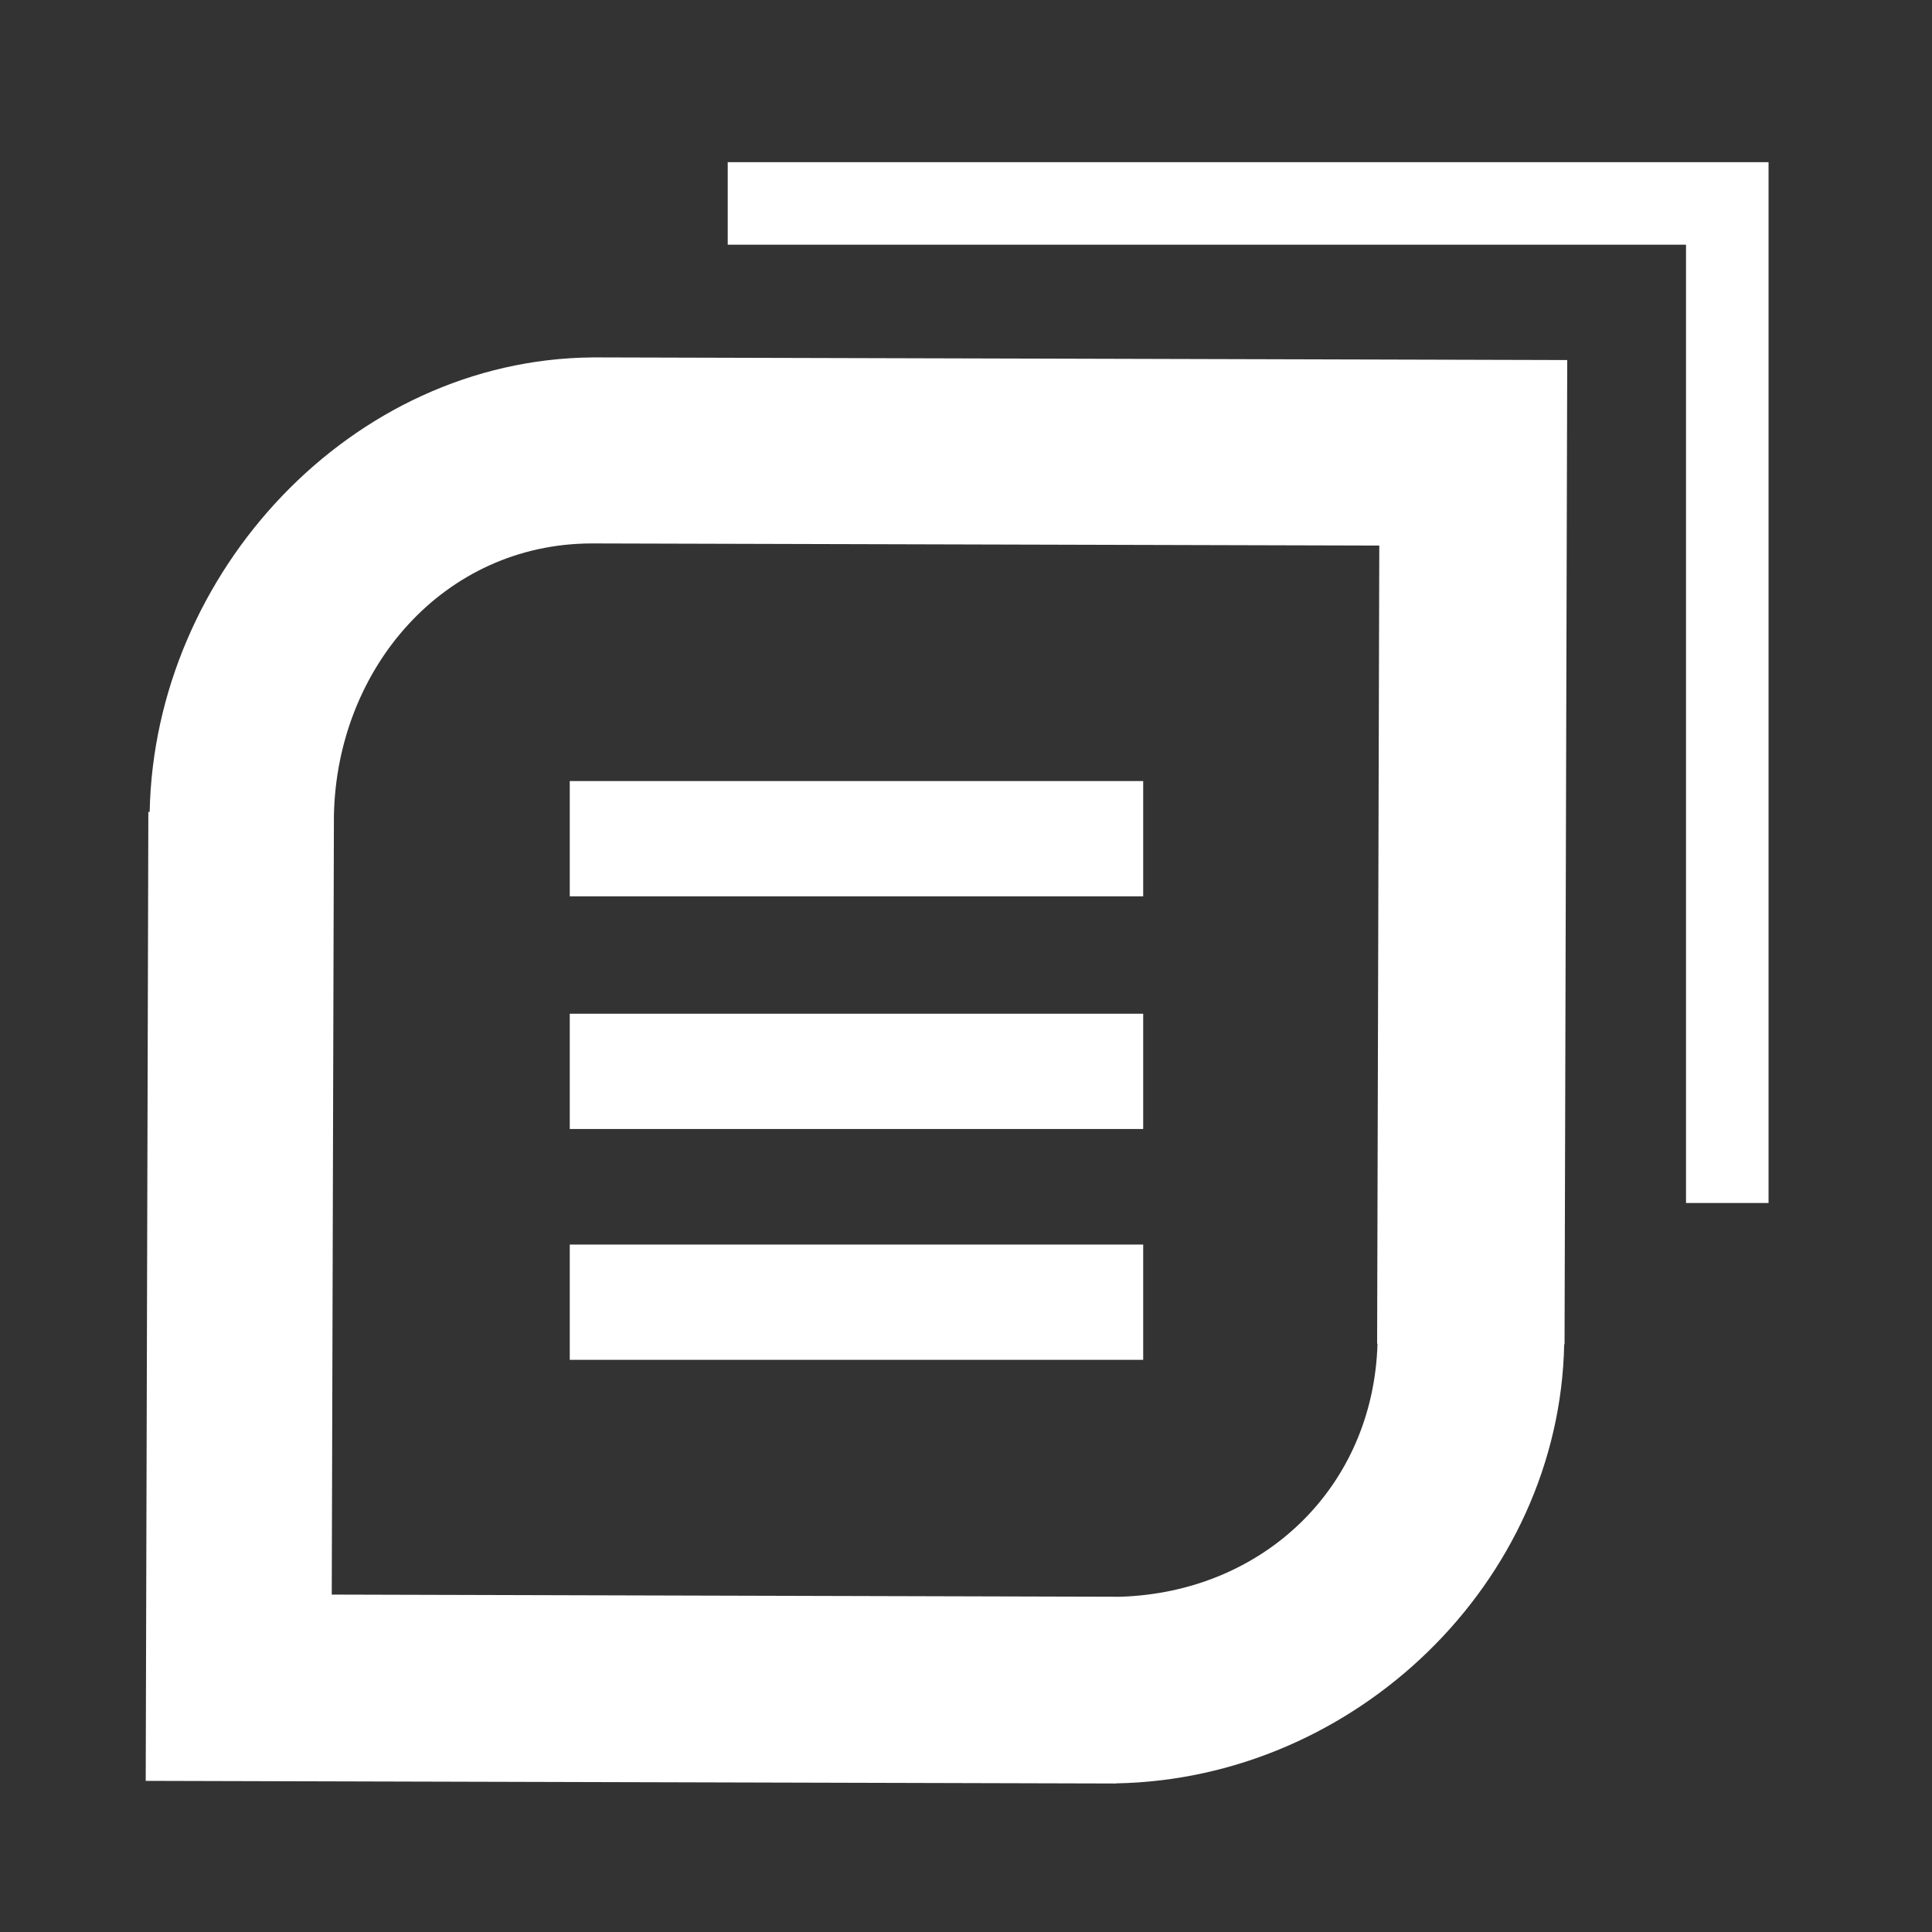 <?xml version="1.0" standalone="no"?><!DOCTYPE svg PUBLIC "-//W3C//DTD SVG 1.1//EN" "http://www.w3.org/Graphics/SVG/1.1/DTD/svg11.dtd"><svg t="1498530636651" class="icon" style="" viewBox="0 0 1024 1024" version="1.1" xmlns="http://www.w3.org/2000/svg" p-id="3017" xmlns:xlink="http://www.w3.org/1999/xlink" width="200" height="200"><rect x="0" y="0" width="1024" height="1024" fill="#333333" stroke="none"/><defs><style type="text/css"></style></defs><path d="M313.831 189.442C186.268 190.648 81.874 303.291 79.325 430.317l-0.697-0.002-1.395 513.579 514.215 1.397 0.035-0.07c126.771-2.224 235.049-106.37 237.572-232.721l0.19 0 1.418-521.669-516.834-1.405L313.83 189.442 313.831 189.442zM730.104 712.228c-2.27 75.988-60.392 131.726-136.396 134.085l-417.873-1.148 1.147-413.085 0 0.002c1.61-77.917 58.178-143.841 136.577-144.051l417.492 1.133-1.147 423.062L730.104 712.228 730.104 712.228z" p-id="3018" fill="#ffffff"></path><path d="M893.627 85.957 385.709 85.957 385.709 129.696 893.627 129.696 893.627 637.614 937.369 637.614 937.369 129.696 937.369 85.957 893.627 85.957Z" p-id="3019" fill="#ffffff"></path><path d="M301.983 659.644 605.914 659.644 605.914 720.737 301.983 720.737 301.983 659.644Z" p-id="3020" fill="#ffffff"></path><path d="M301.983 537.297 605.914 537.297 605.914 598.39 301.983 598.39 301.983 537.297Z" p-id="3021" fill="#ffffff"></path><path d="M301.983 413.977 605.914 413.977 605.914 475.072 301.983 475.072 301.983 413.977Z" p-id="3022" fill="#ffffff"></path></svg>